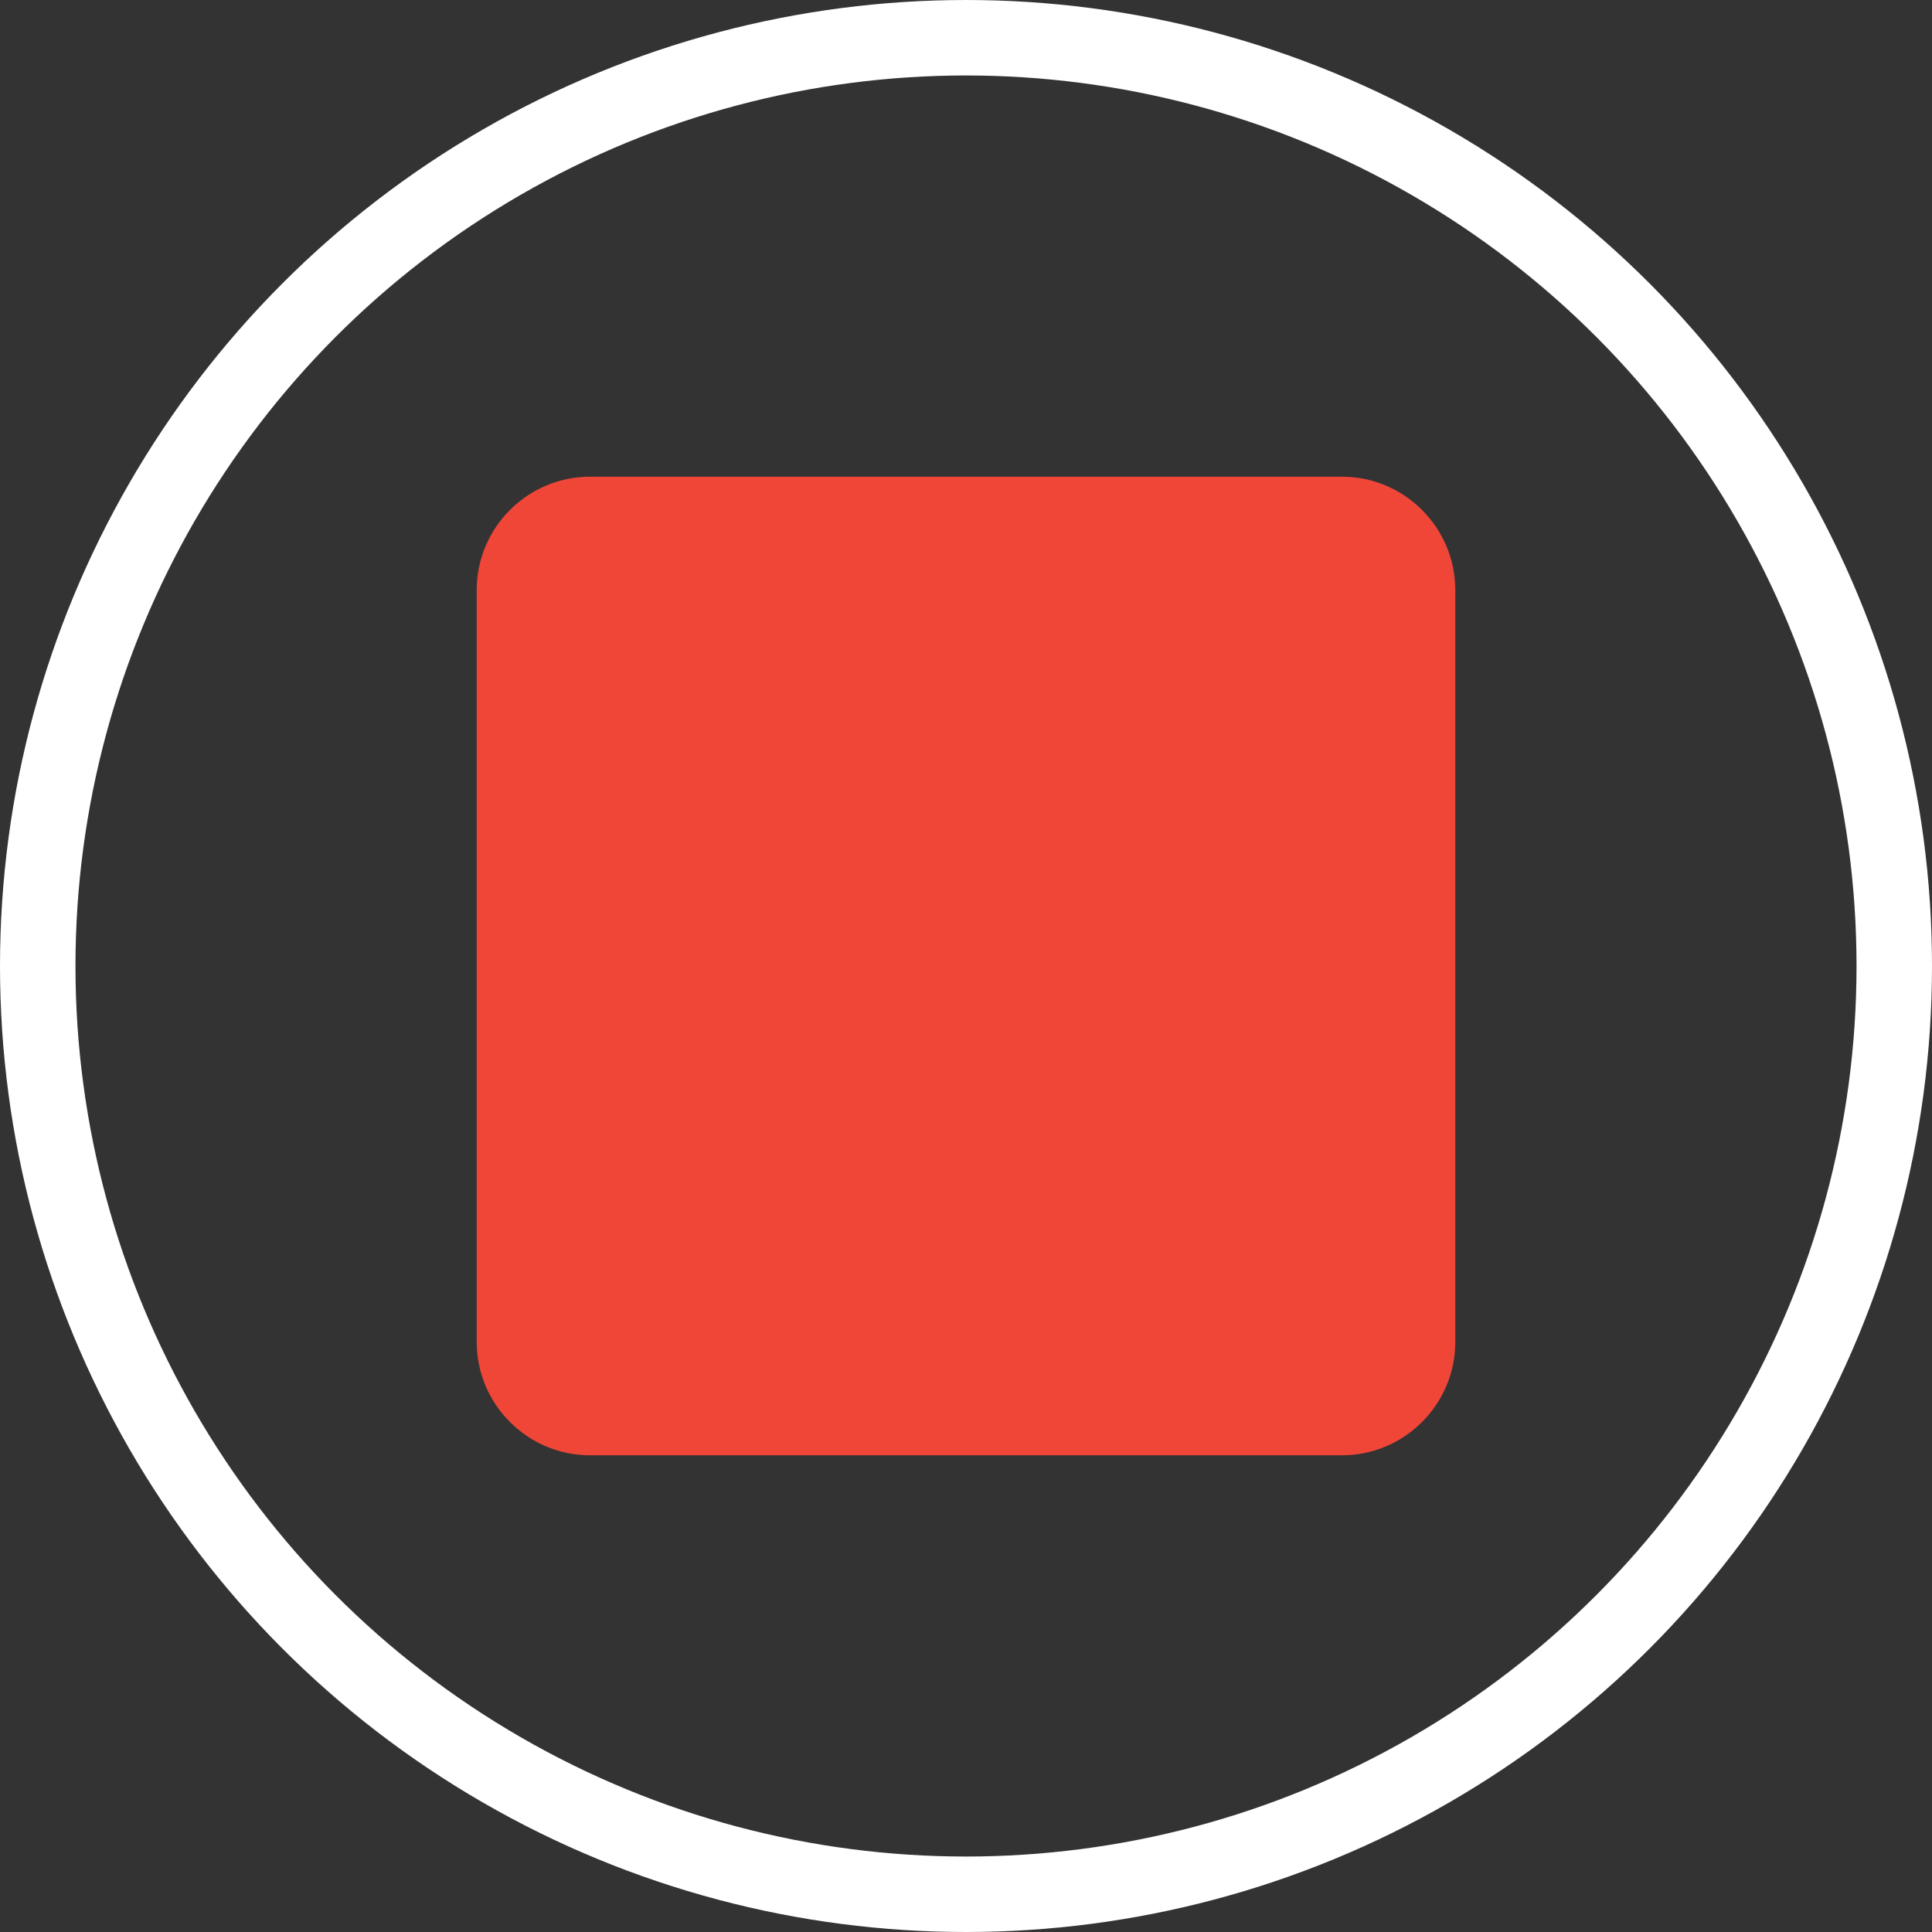 <?xml version="1.0" encoding="utf-8"?>
<!-- Generator: Adobe Illustrator 16.0.0, SVG Export Plug-In . SVG Version: 6.00 Build 0)  -->
<!DOCTYPE svg PUBLIC "-//W3C//DTD SVG 1.1//EN" "http://www.w3.org/Graphics/SVG/1.1/DTD/svg11.dtd">
<svg version="1.1" xmlns="http://www.w3.org/2000/svg" xmlns:xlink="http://www.w3.org/1999/xlink" x="0px" y="0px" width="512px"
	 height="512px" viewBox="0 0 512 512" enable-background="new 0 0 512 512" xml:space="preserve">
<rect x="0" y="0" width="512" height="512" fill="#333333" stroke="none"/>
<g id="Layer_1">
	<circle fill="none" stroke="#FFFFFF" stroke-width="20" stroke-miterlimit="10" cx="256" cy="256" r="246"/>
</g>
<g id="Layer_2">
	<g>
		<path fill="#EF4638" d="M385.667,355.667c0,16.5-13.5,30-30,30H156.333c-16.5,0-30-13.5-30-30V156.333c0-16.5,13.5-30,30-30
			h199.334c16.5,0,30,13.5,30,30V355.667z"/>
	</g>
</g>
</svg>
